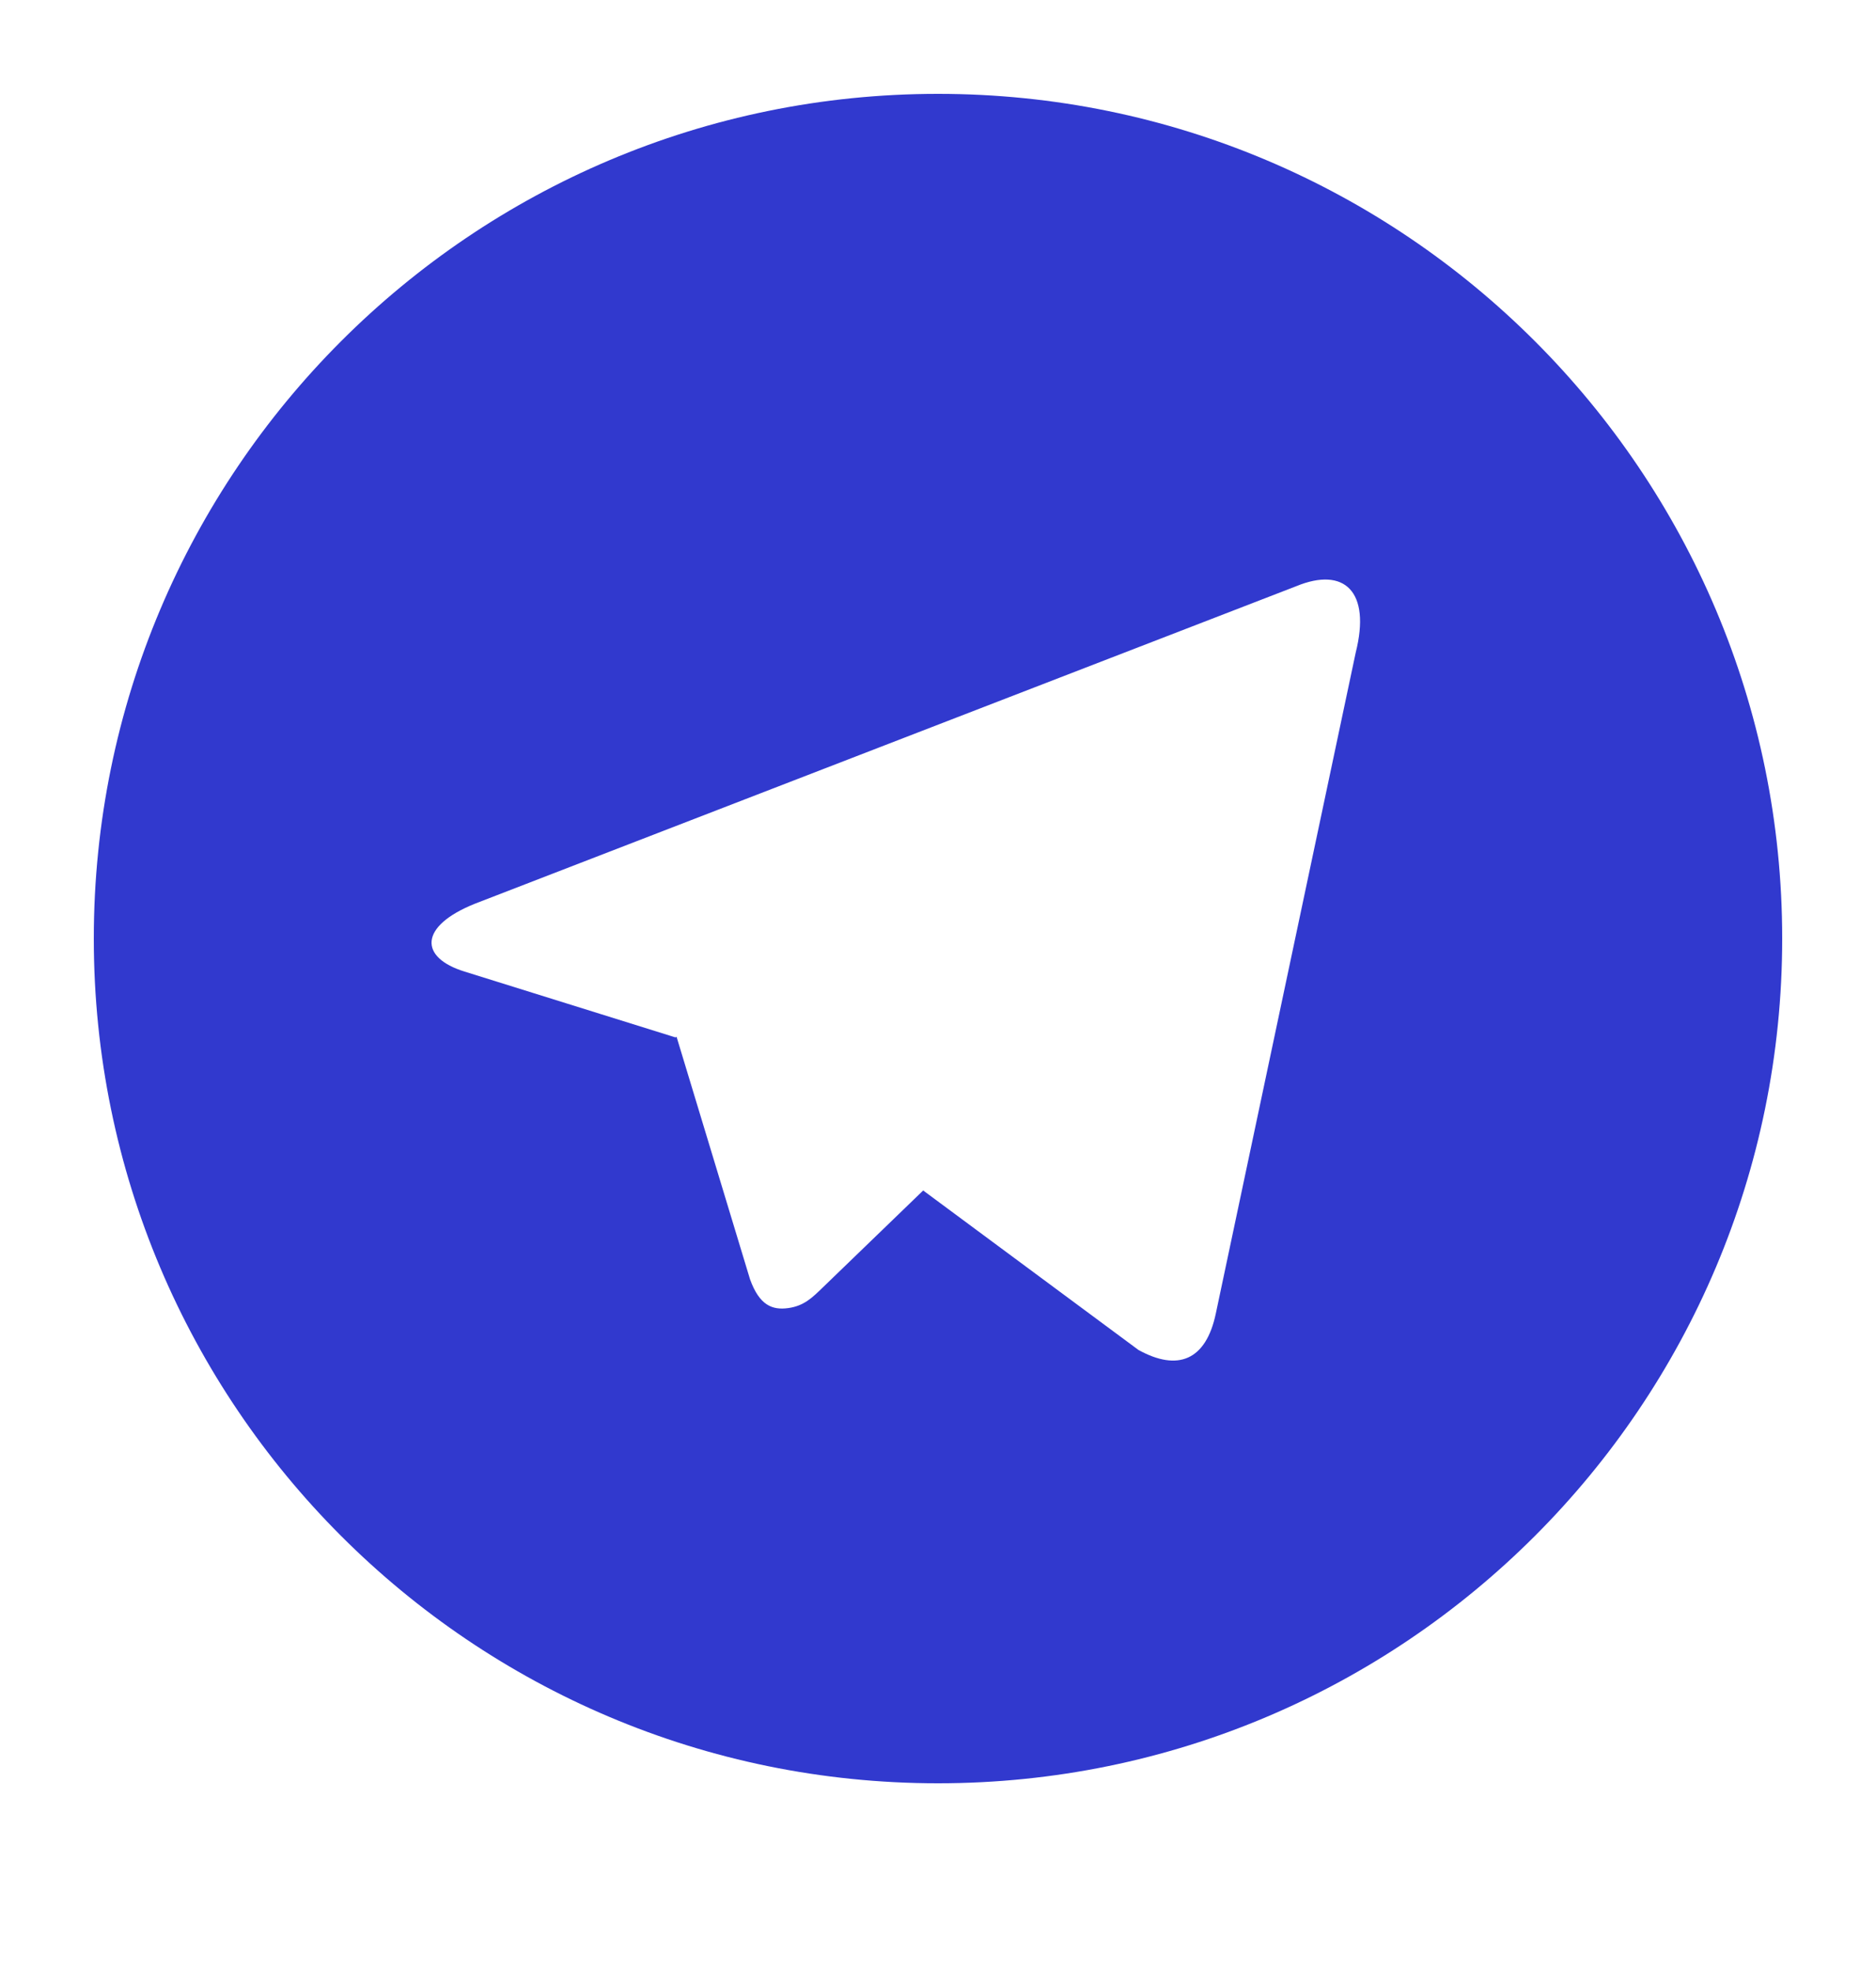 <svg width="20" height="21" viewBox="0 0 20 21" fill="none" xmlns="http://www.w3.org/2000/svg">
<g clip-path="url(#clip0_627_687)">
<path d="M10 19C5.029 19 1 14.971 1 10C1 5.029 5.029 1 10 1C14.971 1 19 5.029 19 10C19 14.971 14.971 19 10 19ZM7.201 11.053L7.213 11.047L7.996 13.63C8.097 13.91 8.235 13.96 8.403 13.937C8.573 13.914 8.662 13.823 8.772 13.717L9.842 12.684L12.137 14.383C12.556 14.614 12.857 14.495 12.962 13.994L14.453 6.954C14.618 6.299 14.33 6.036 13.821 6.245L5.062 9.629C4.464 9.869 4.468 10.203 4.954 10.352L7.201 11.053Z" fill="#3139CE"/>
</g>
<defs>
<clipPath id="clip0_627_687">
<rect width="20" height="20" fill="white" transform="translate(0 0.363)"/>
</clipPath>
</defs>
</svg>

